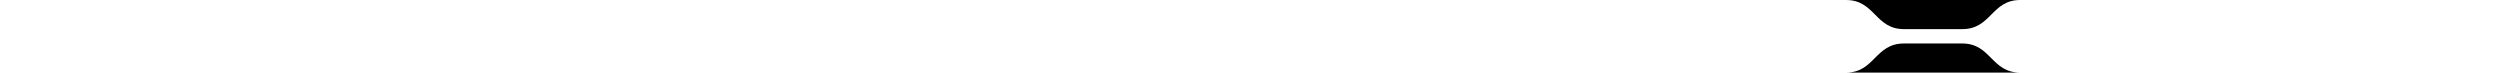 <?xml version="1.0" encoding="utf-8"?>
<!-- Generator: Adobe Illustrator 16.0.4, SVG Export Plug-In . SVG Version: 6.00 Build 0)  -->
<!DOCTYPE svg PUBLIC "-//W3C//DTD SVG 1.1//EN" "http://www.w3.org/Graphics/SVG/1.1/DTD/svg11.dtd">
<svg version="1.1" id="Layer_1" xmlns="http://www.w3.org/2000/svg" xmlns:xlink="http://www.w3.org/1999/xlink" x="0px" y="0px"
	 width="1218.9px" height="35.4px" viewBox="0 0 1218.9 35.4" style="enable-background:new 0 0 1218.9 35.4;" xml:space="preserve"
	>
<g>
	<path d="M942.5,35.4h14.2H985c-14.2,0-14.2-14.2-28.3-14.2h-14.2h-14.2c-14.2,0-14.2,14.2-28.3,14.2h28.3H942.5z"/>
	<path d="M942.5,14.2h14.2C970.9,14.2,970.9,0,985,0h-28.3h-14.2h-14.2H900c14.2,0,14.2,14.2,28.3,14.2H942.5z"/>
</g>
</svg>
